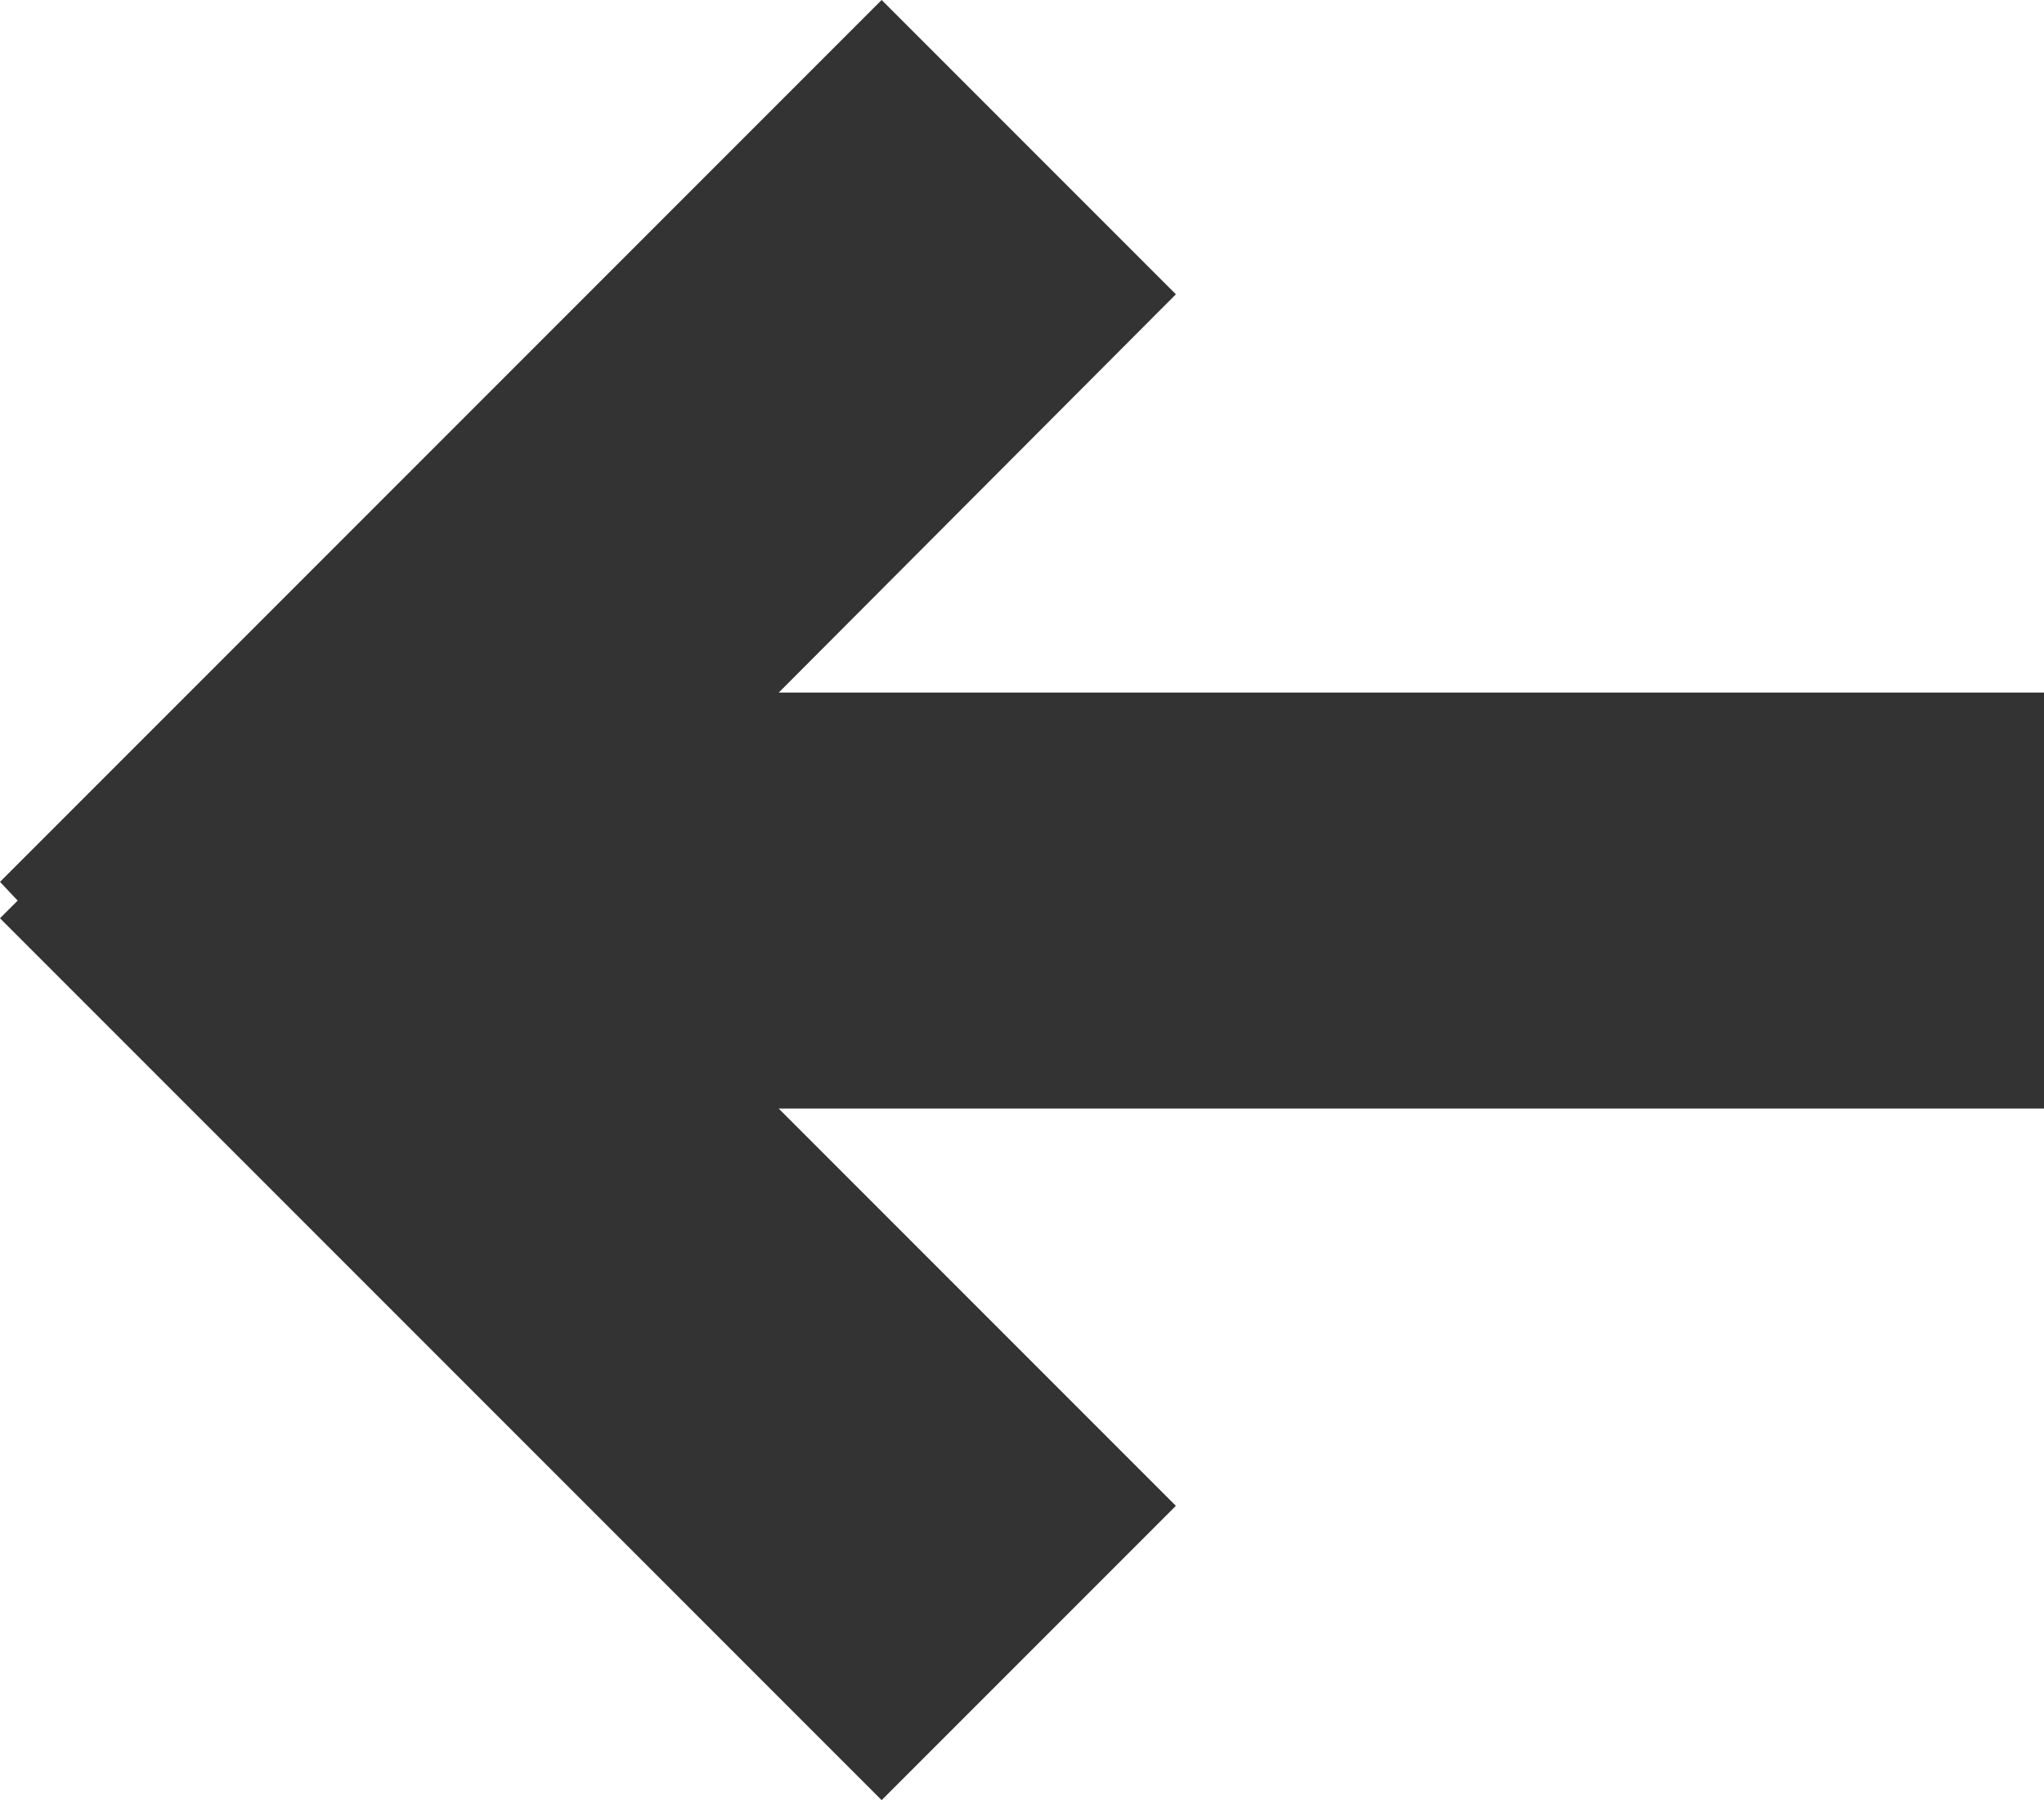 <svg xmlns="http://www.w3.org/2000/svg" width="19.66" height="17.31" viewBox="0 0 19.66 17.31"><title>Безымянный-1</title><polygon points="19.66 6.66 7.49 6.66 11.31 2.83 8.48 0 0 8.48 0.17 8.66 0 8.83 8.48 17.31 11.31 14.48 7.49 10.66 19.66 10.66 19.66 6.66" style="fill:#333;fill-rule:evenodd"/></svg>